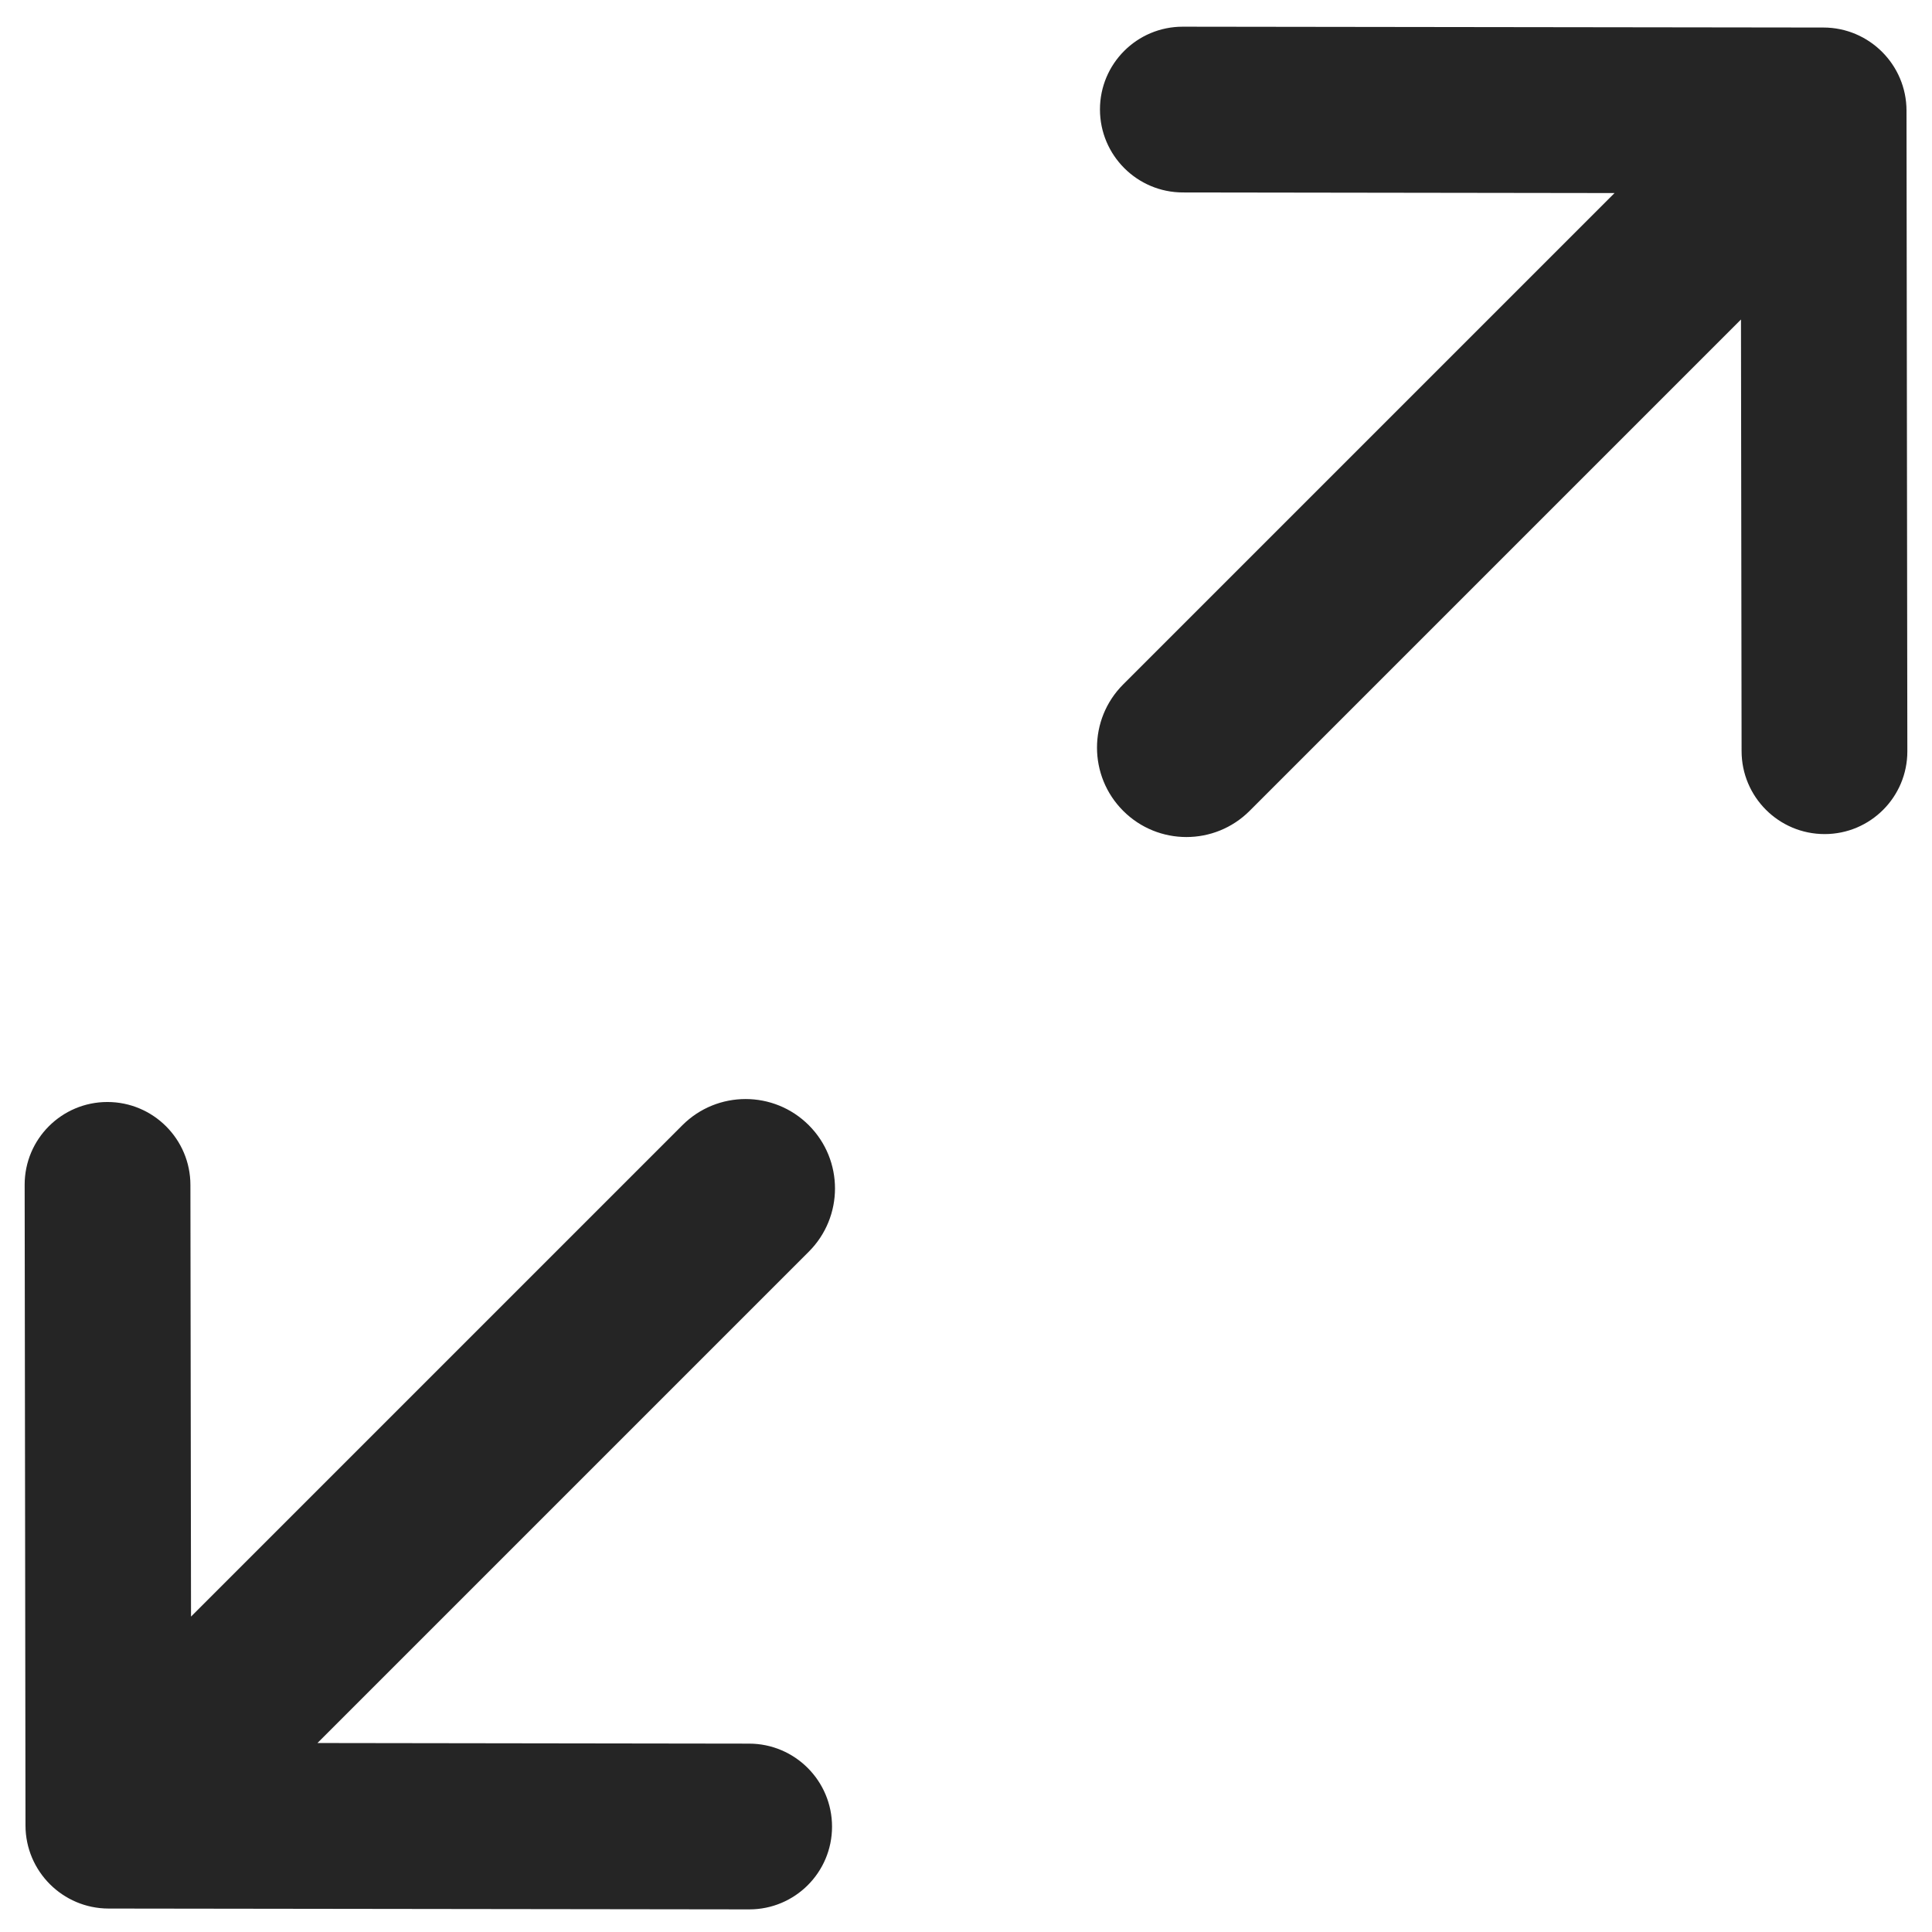 <?xml version="1.0" encoding="UTF-8"?>
<svg width="18px" height="18px" viewBox="0 0 18 18" version="1.1" xmlns="http://www.w3.org/2000/svg" xmlns:xlink="http://www.w3.org/1999/xlink">
    <!-- Generator: Sketch 58 (84663) - https://sketch.com -->
    <title>expand</title>
    <desc>Created with Sketch.</desc>
    <g id="Reader/Dashboardless-Etext" stroke="none" stroke-width="1" fill="none" fill-rule="evenodd">
        <g id="History-No-Bookmarks" transform="translate(-384, -16)" fill="#252525">
            <g id="Drawer" transform="translate(0, -7)">
                <g id="drawer" transform="translate(60, 0)">
                    <g id="toc-mask">
                        <g id="expand" transform="translate(320, 19.019)">
                            <path d="M5.693,17.167 L12.167,17.167 C12.627,17.167 13,17.54 13,18 C13,18.46 12.627,18.833 12.167,18.833 L5.693,18.833 L8.532,21.68 C8.834,21.982 8.834,22.472 8.532,22.774 C8.231,23.075 7.743,23.075 7.442,22.774 L3.226,18.547 C2.925,18.245 2.925,17.755 3.226,17.453 L7.442,13.226 C7.743,12.925 8.231,12.925 8.532,13.226 C8.834,13.528 8.834,14.018 8.532,14.32 L5.693,17.167 Z" id="icon" transform="translate(8, 18) rotate(-45) translate(-8, -18) "></path>
                            <path d="M15.693,7.167 L22.167,7.167 C22.627,7.167 23,7.54 23,8 C23,8.46 22.627,8.833 22.167,8.833 L15.693,8.833 L18.532,11.68 C18.834,11.982 18.834,12.472 18.532,12.774 C18.231,13.075 17.743,13.075 17.442,12.774 L13.226,8.547 C12.925,8.245 12.925,7.755 13.226,7.453 L17.442,3.226 C17.743,2.925 18.231,2.925 18.532,3.226 C18.834,3.528 18.834,4.018 18.532,4.32 L15.693,7.167 Z" id="icon" transform="translate(18, 8) rotate(135) translate(-18, -8) "></path>
                        </g>
                    </g>
                </g>
            </g>
        </g>
    </g>
</svg>